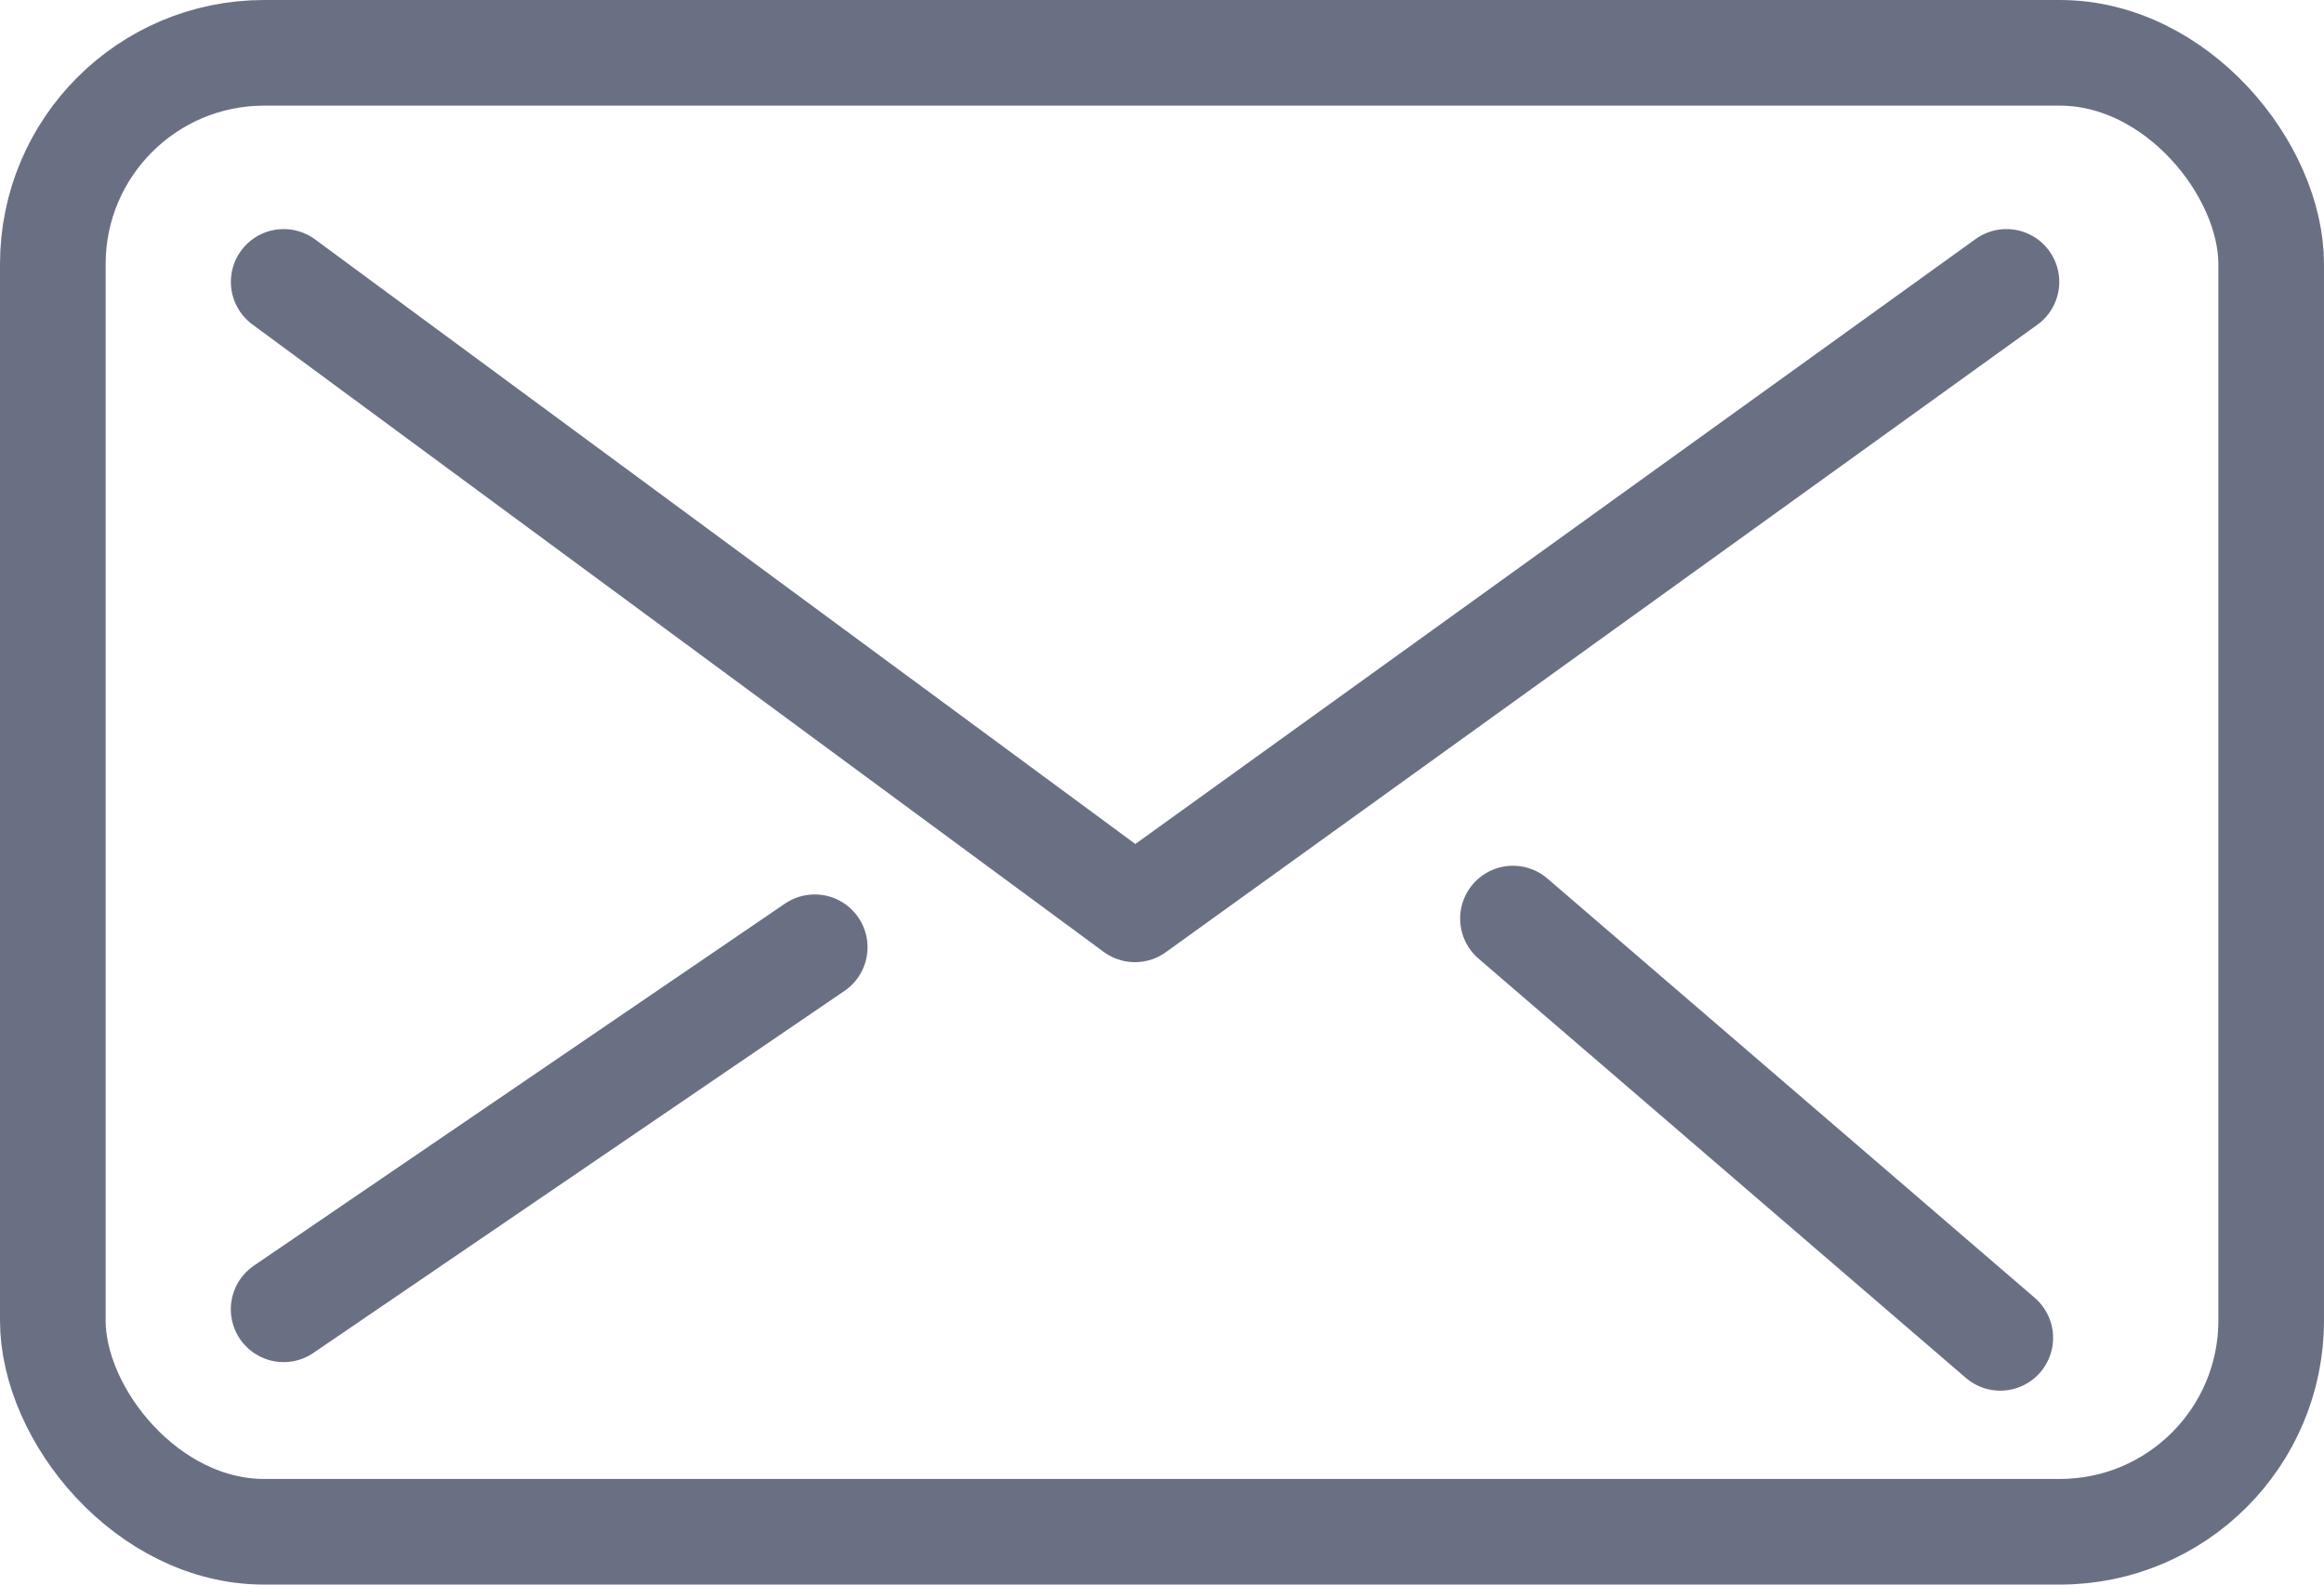 <svg xmlns="http://www.w3.org/2000/svg" width="44" height="30" viewBox="0 0 44 30">
  <g id="Group_72" data-name="Group 72" transform="translate(-703 -2319)">
    <g id="Rectangle_583" data-name="Rectangle 583" transform="translate(703 2319)" fill="none" stroke="#6a7084" stroke-linecap="round" stroke-linejoin="round" stroke-width="2">
      <rect width="44" height="30" rx="5" stroke="none"/>
      <rect x="1" y="1" width="42" height="28" rx="4" fill="none"/>
    </g>
    <path id="Path_103" data-name="Path 103" d="M4959.92,11108.279l16.117,11.879,16.5-11.879" transform="translate(-4251.549 -8783.942)" fill="none" stroke="#6a7084" stroke-linecap="round" stroke-linejoin="round" stroke-width="2"/>
    <path id="Path_104" data-name="Path 104" d="M4959.919,11134.094l10.055-6.854" transform="translate(-4251.549 -8790.306)" fill="none" stroke="#6a7084" stroke-linecap="round" stroke-width="2"/>
    <path id="Path_105" data-name="Path 105" d="M0,6.855,10.055,0" transform="matrix(-0.259, -0.966, 0.966, -0.259, 734.249, 2346.104)" fill="none" stroke="#6a7084" stroke-linecap="round" stroke-width="2"/>
  </g>
</svg>
